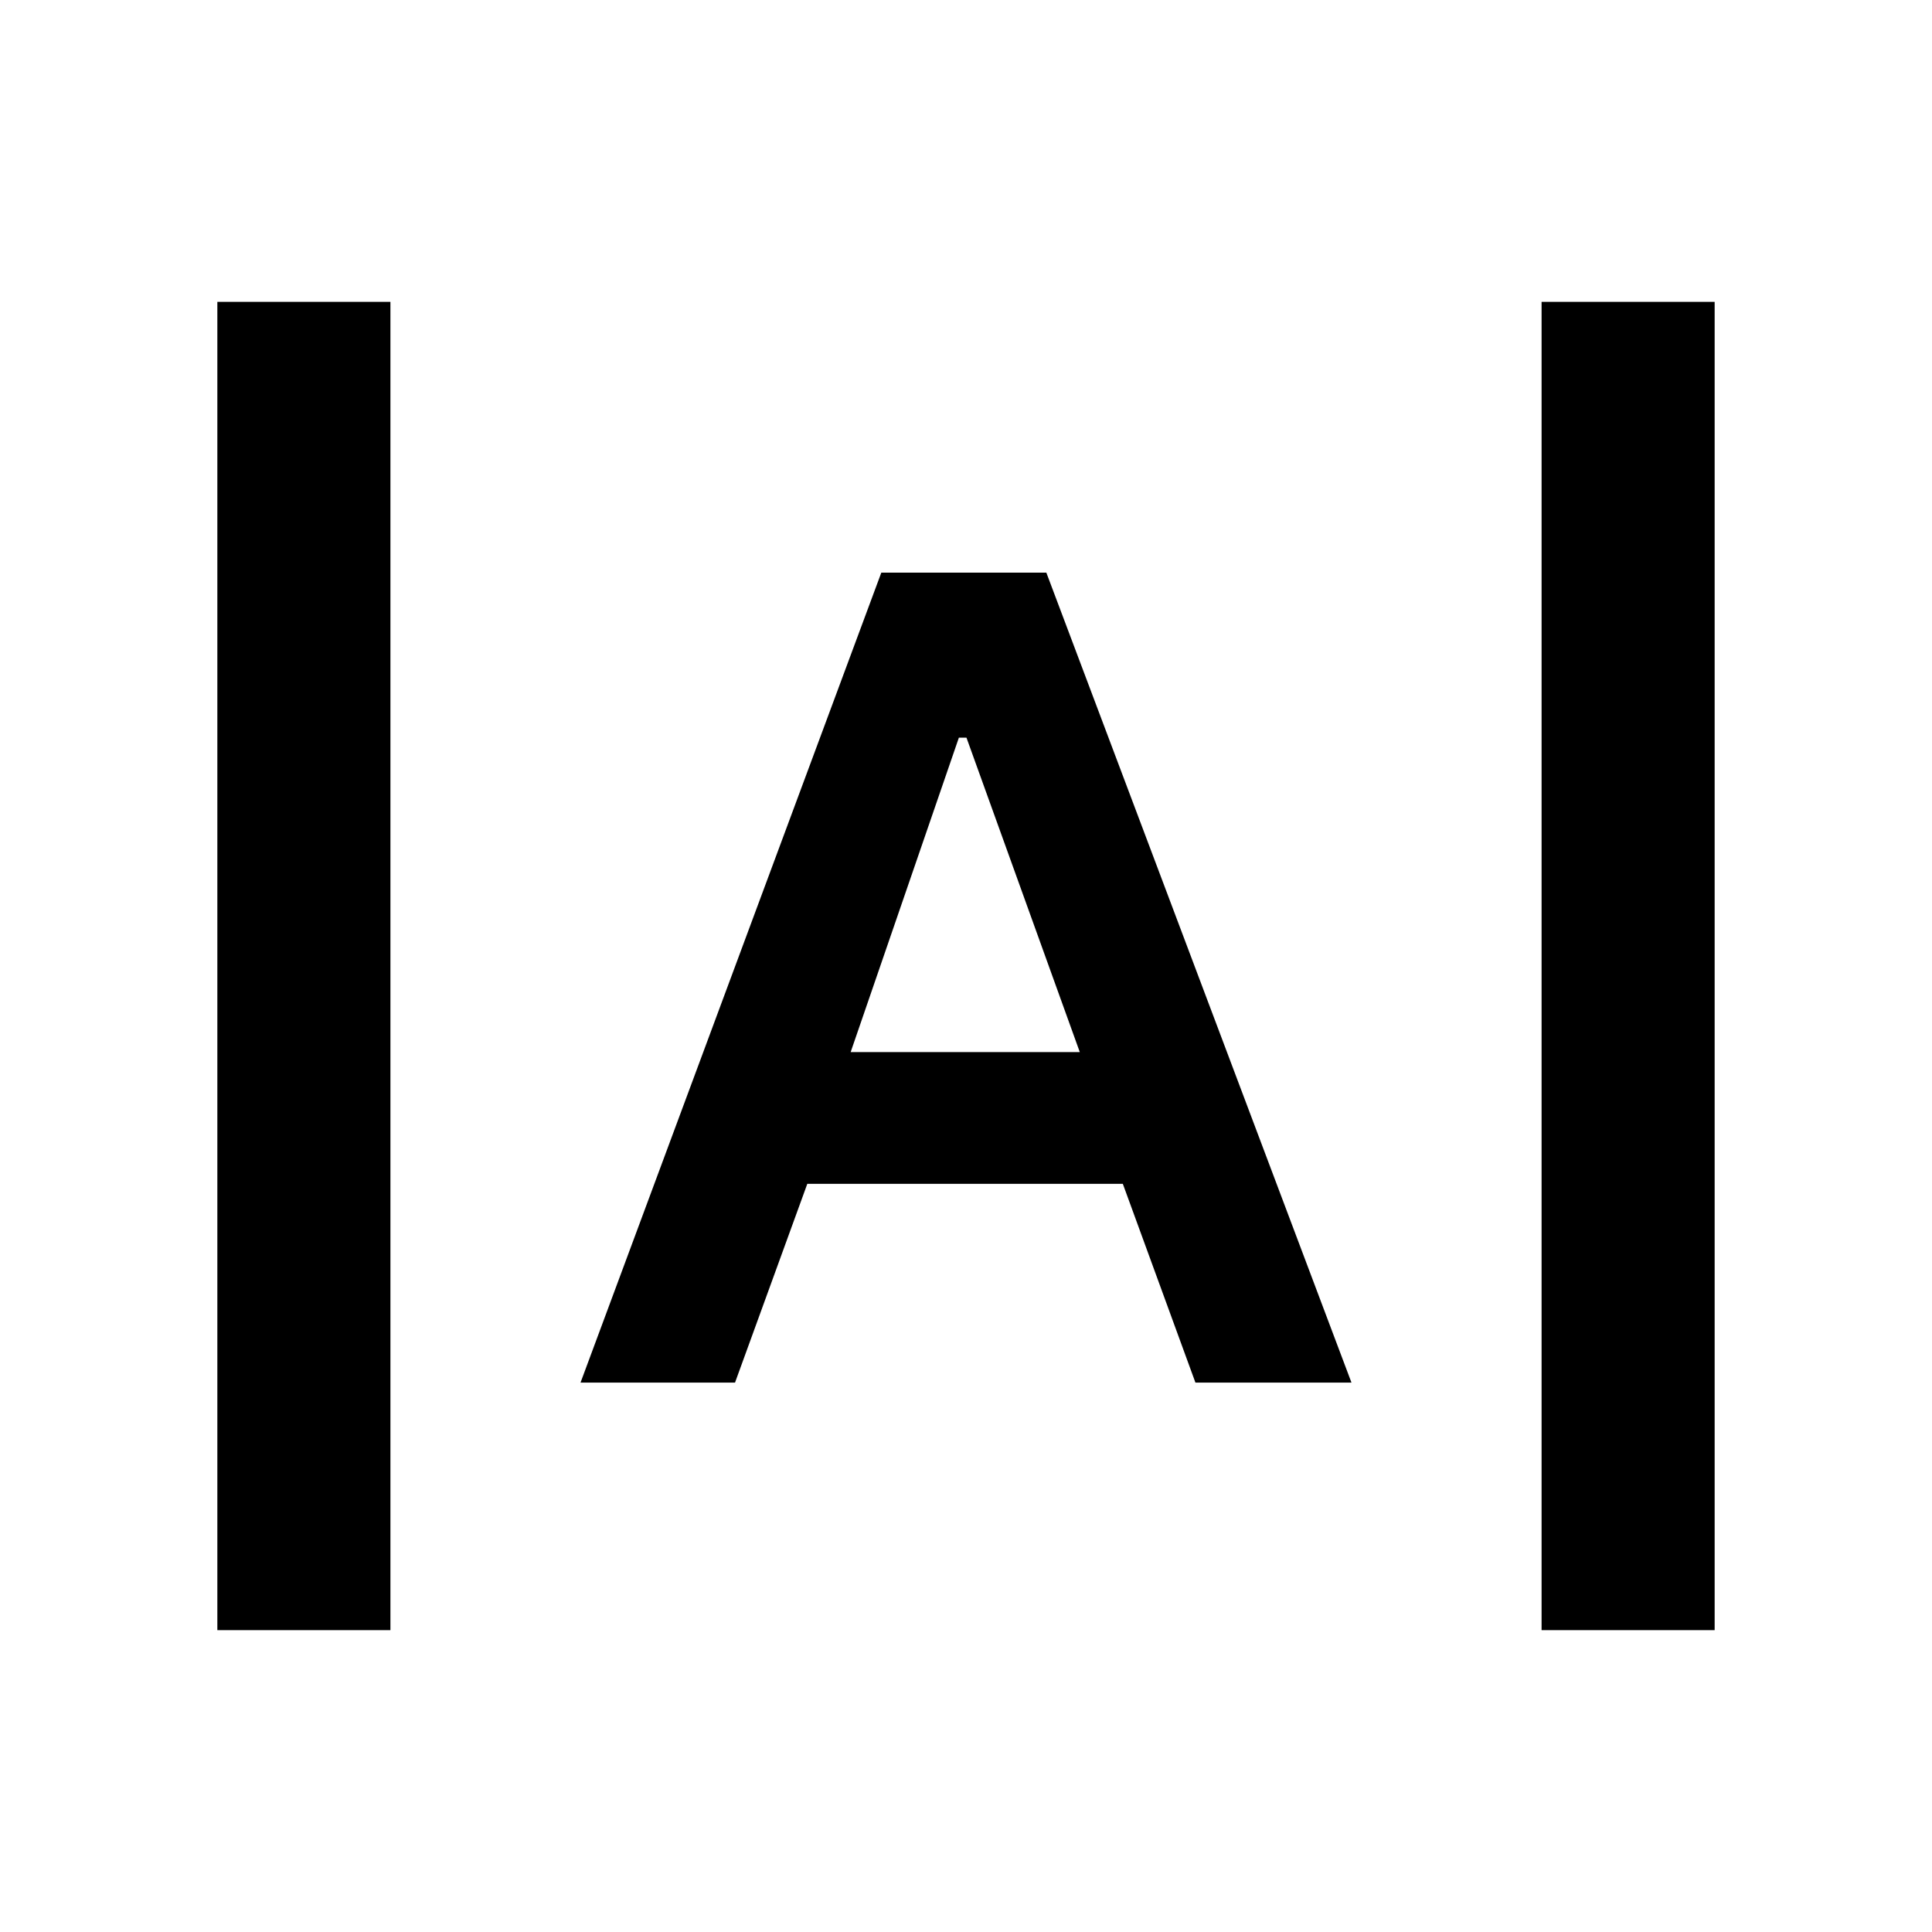 <svg xmlns="http://www.w3.org/2000/svg" height="24" viewBox="0 -960 960 960" width="24"><path d="M108-150v-660h86v660h-86Zm658 0v-660h86v660h-86ZM288.46-273l149.46-402.46h82L671.54-273H594l-36.08-98.77H401.15L365.23-273h-76.77Zm134.23-164.23h113.85l-56.31-156.23h-3.77l-53.77 156.23Z"/></svg>